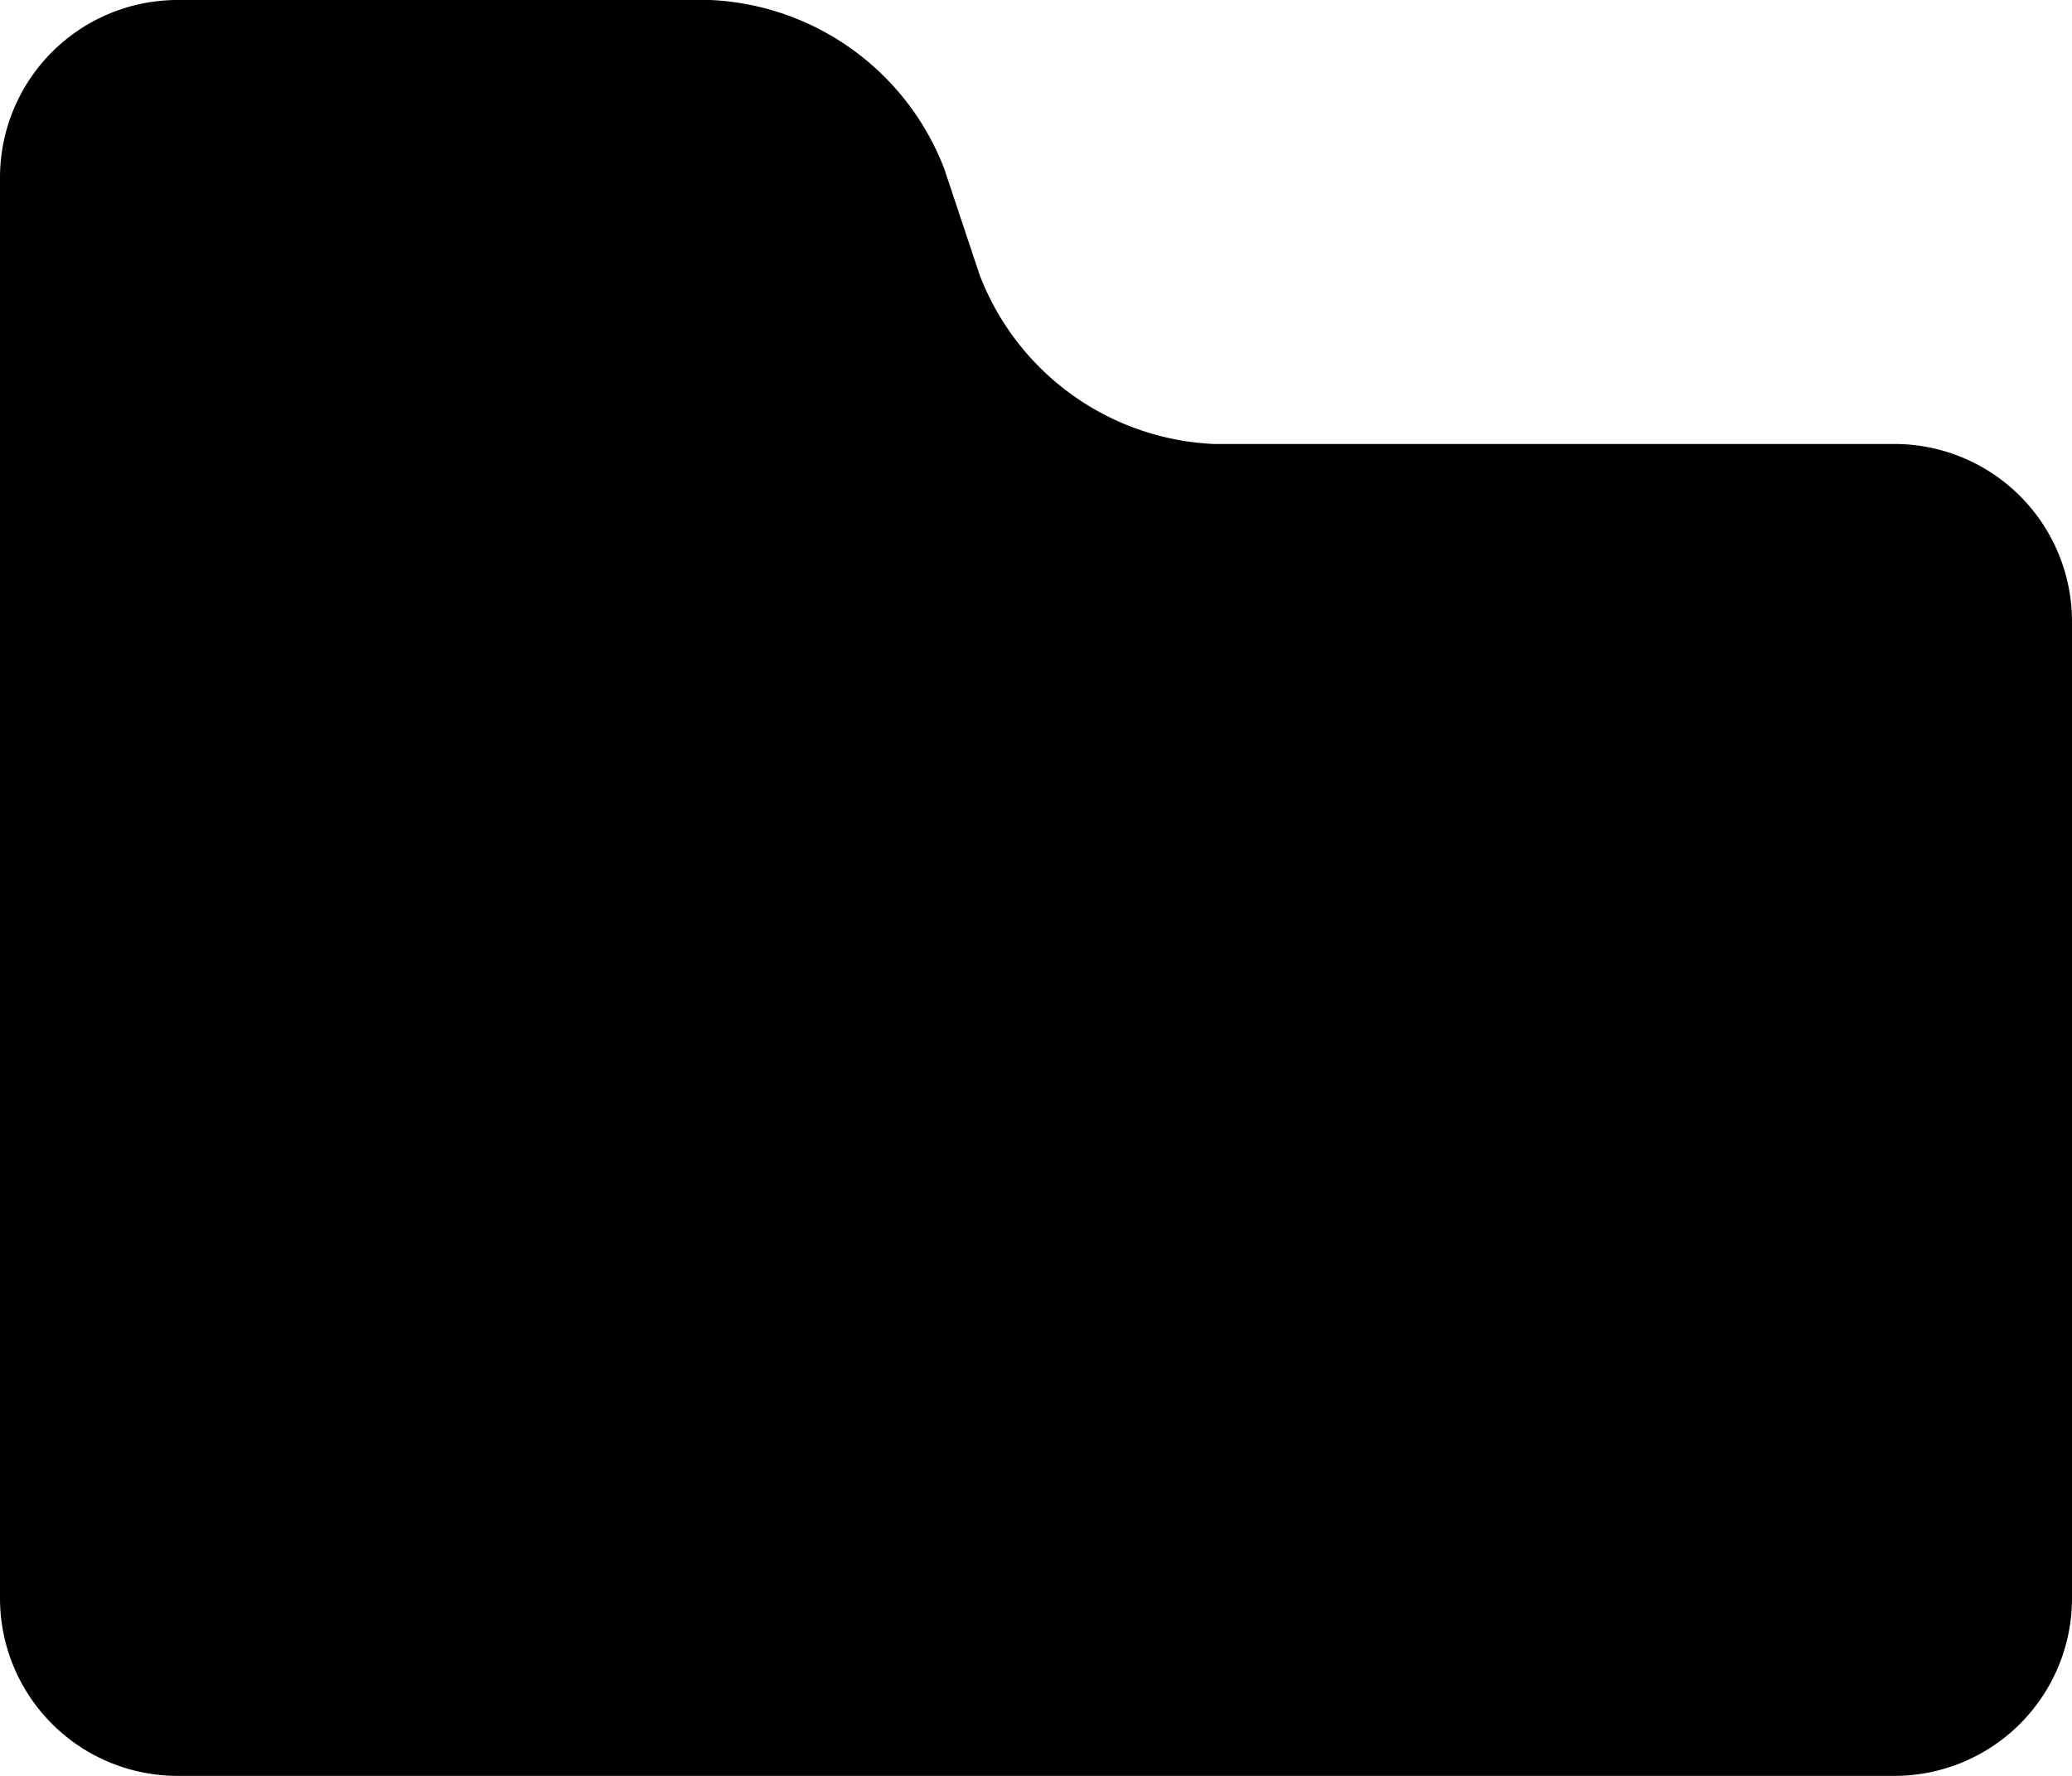 <svg id="Layer_1" data-name="Layer 1" xmlns="http://www.w3.org/2000/svg" viewBox="0 0 14 12"><title>folder_black_16px</title><path d="M15,12.8A1.2,1.2,0,0,1,13.8,14H2.2A1.2,1.2,0,0,1,1,12.8V3.2A1.2,1.2,0,0,1,2.2,2H5.8A1.78,1.78,0,0,1,7.38,3.14l.24.72A1.78,1.78,0,0,0,9.2,5h4.6A1.2,1.2,0,0,1,15,6.2Z" transform="translate(-1 -2)"/></svg>